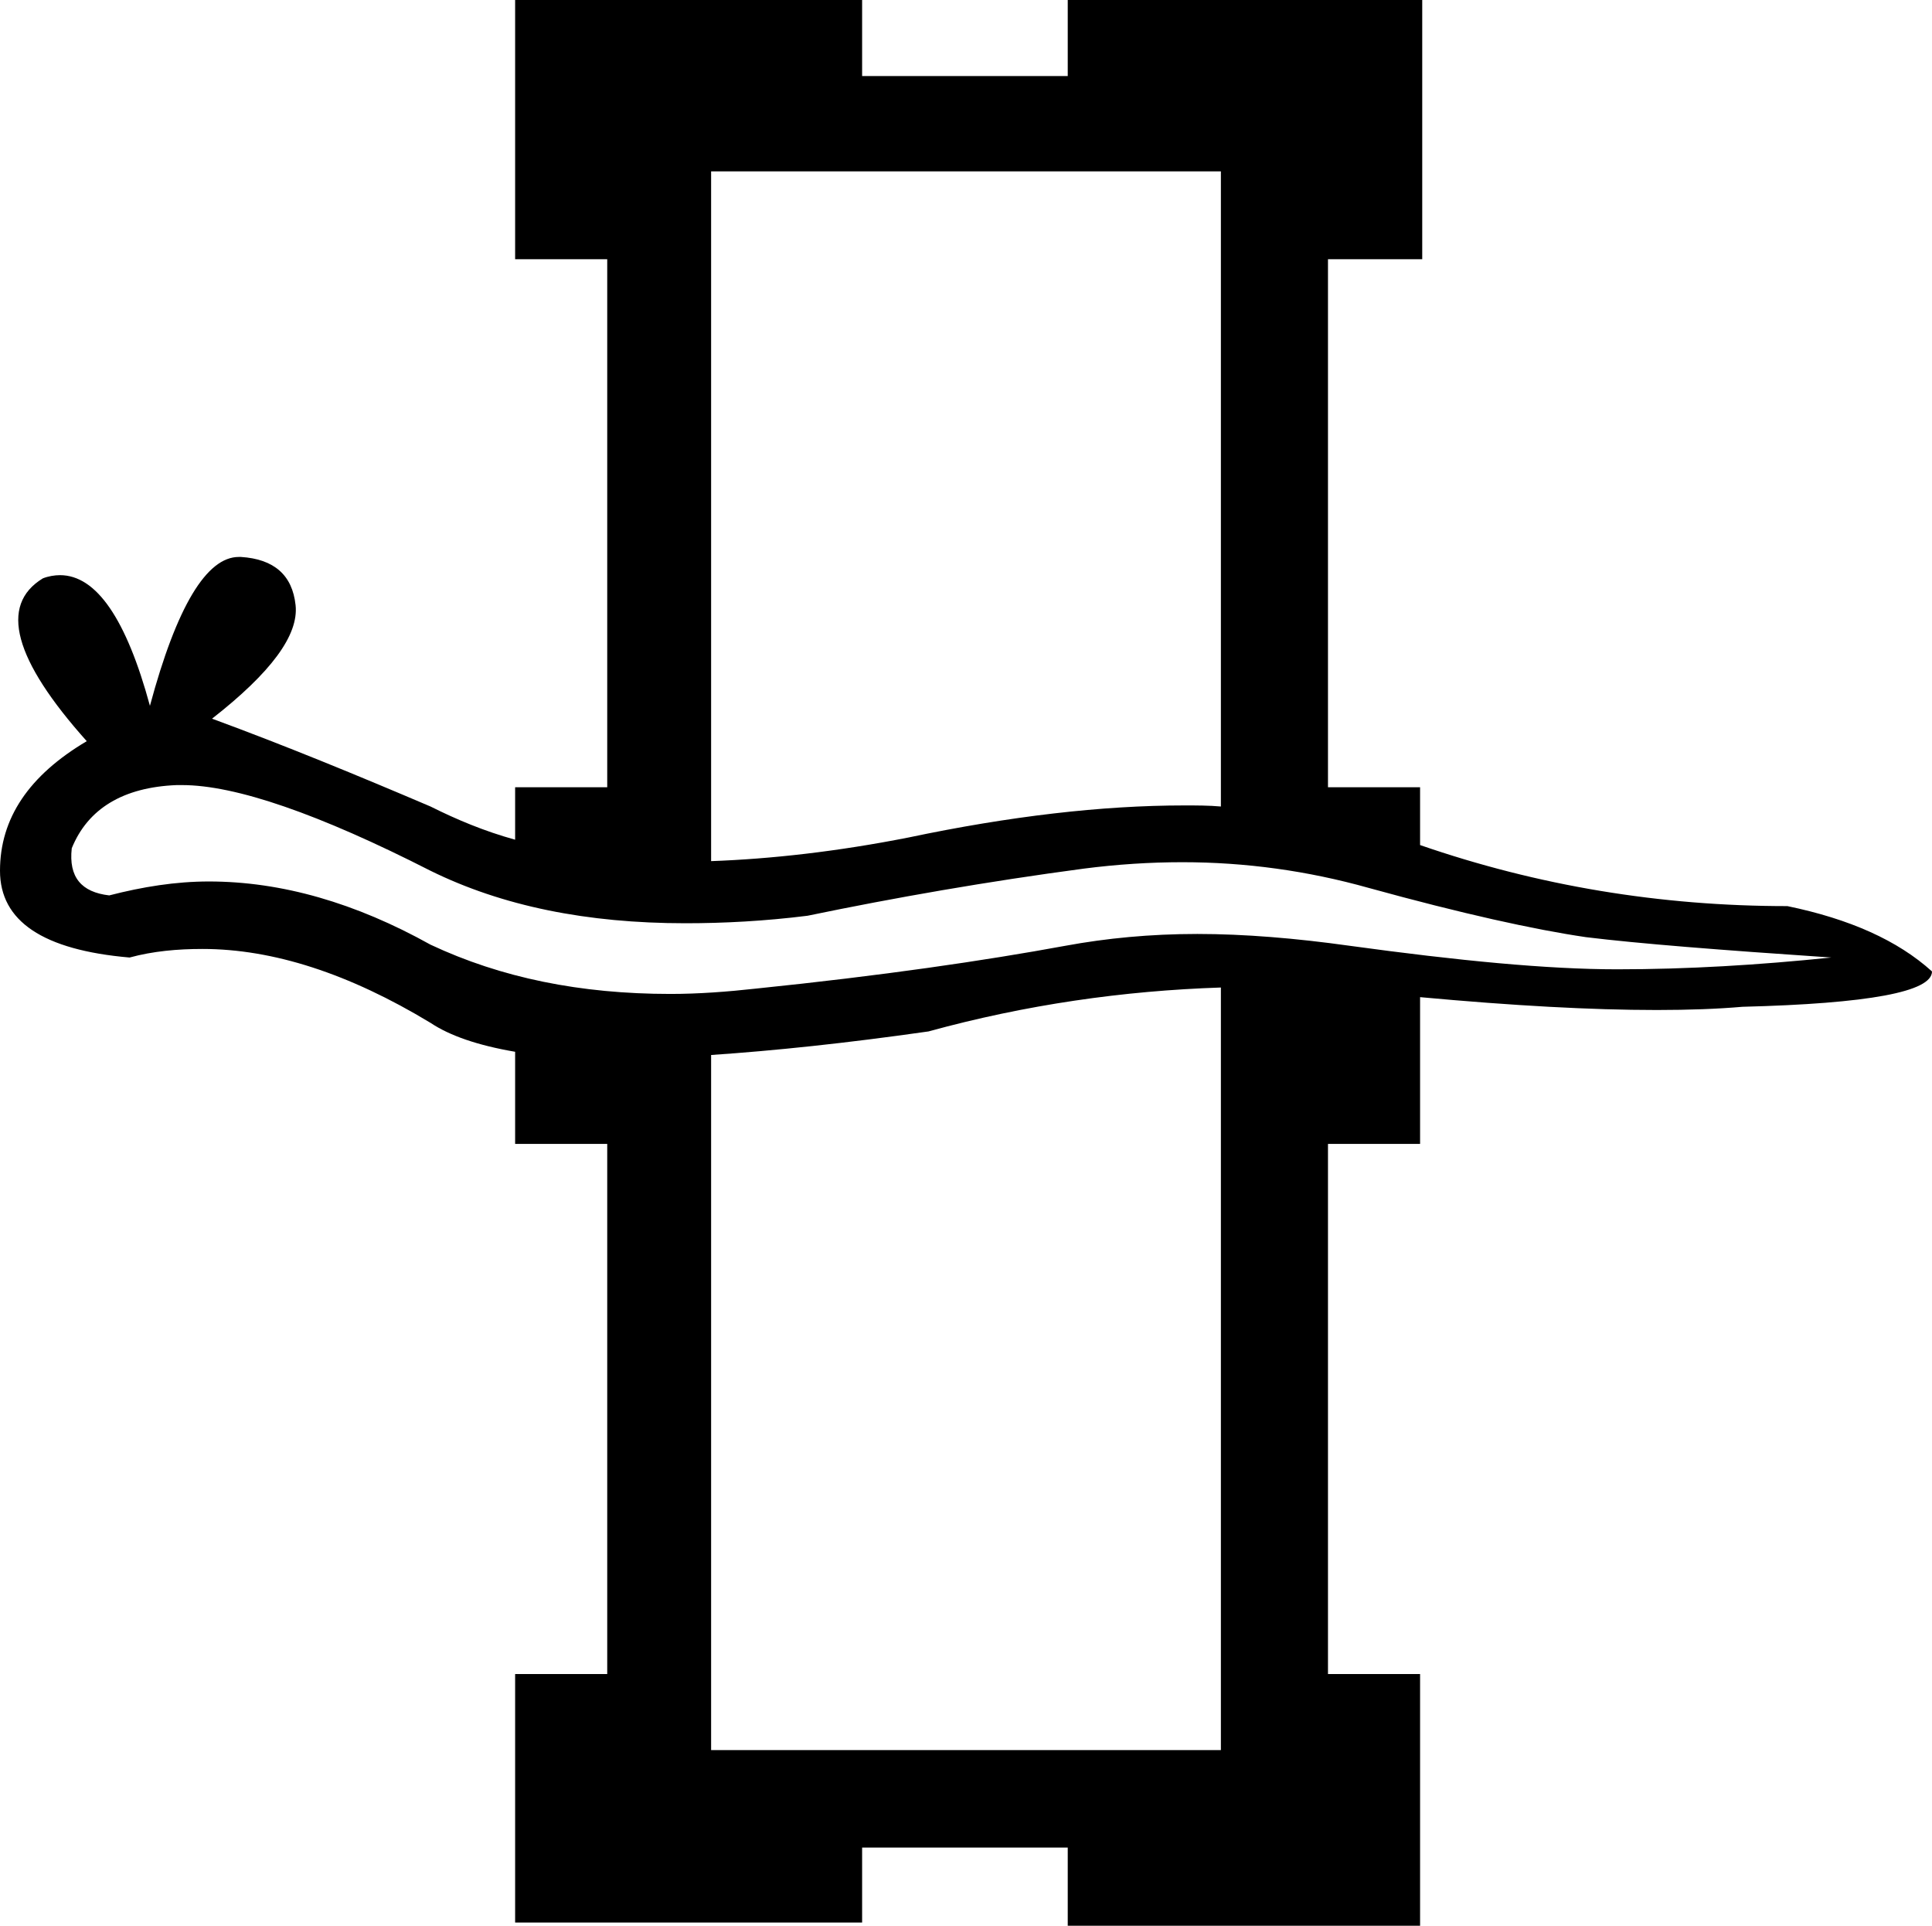<?xml version='1.0' encoding ='UTF-8' standalone='yes'?>
<svg width='18.04' height='17.98' xmlns='http://www.w3.org/2000/svg' xmlns:xlink='http://www.w3.org/1999/xlink' >
<path style='fill:black; stroke:none' d=' M 12.3 7.62  C 12.32 7.63 12.34 7.63 12.36 7.63  C 12.34 7.63 12.32 7.63 12.3 7.62  Z  M 12.56 7.68  C 12.57 7.68 12.58 7.68 12.58 7.68  C 12.58 7.68 12.57 7.68 12.56 7.68  Z  M 12.61 7.69  L 12.61 7.69  C 12.64 7.69 12.67 7.7 12.7 7.71  C 12.67 7.7 12.64 7.69 12.61 7.69  Z  M 11.4 1.6  L 11.4 7.53  C 11.29 7.52 11.17 7.52 11.06 7.52  C 10.29 7.52 9.43 7.62 8.48 7.82  C 7.82 7.95 7.2 8.02 6.64 8.04  L 6.64 1.6  Z  M 6.6 8.04  L 6.6 8.04  C 6.58 8.04 6.57 8.04 6.56 8.04  C 6.57 8.04 6.58 8.04 6.6 8.04  Z  M 12.14 9.22  C 12.15 9.22 12.16 9.22 12.17 9.22  C 12.16 9.22 12.15 9.22 12.14 9.22  Z  M 12.4 9.23  C 12.41 9.23 12.43 9.23 12.45 9.23  C 12.43 9.23 12.41 9.23 12.4 9.23  Z  M 12.54 9.24  L 12.54 9.24  C 12.57 9.24 12.59 9.24 12.61 9.24  C 12.59 9.24 12.57 9.24 12.54 9.24  Z  M 12.67 9.25  L 12.67 9.25  C 12.78 9.26 12.88 9.27 12.98 9.28  C 12.88 9.27 12.78 9.26 12.67 9.25  Z  M 1.7 7.33  C 2.2 7.33 2.98 7.6 4.02 8.13  C 4.69 8.46 5.48 8.62 6.4 8.62  C 6.76 8.62 7.14 8.6 7.54 8.55  C 8.36 8.38 9.22 8.23 10.12 8.11  C 10.43 8.07 10.74 8.05 11.04 8.05  C 11.63 8.05 12.21 8.13 12.78 8.29  C 13.65 8.53 14.33 8.68 14.81 8.75  C 15.3 8.81 16.06 8.87 17.1 8.94  C 16.42 9.01 15.76 9.05 15.1 9.05  C 14.45 9.05 13.62 8.97 12.6 8.83  C 12.1 8.76 11.62 8.72 11.18 8.72  C 10.74 8.72 10.33 8.76 9.95 8.83  C 9.19 8.97 8.23 9.11 7.06 9.23  C 6.79 9.26 6.52 9.28 6.26 9.28  C 5.42 9.28 4.68 9.13 4.02 8.82  C 3.32 8.43 2.63 8.23 1.95 8.23  C 1.64 8.23 1.33 8.28 1.02 8.36  C 0.76 8.33 0.64 8.19 0.67 7.92  C 0.82 7.55 1.15 7.35 1.65 7.33  C 1.66 7.33 1.68 7.33 1.69 7.33  C 1.7 7.33 1.7 7.33 1.7 7.33  Z  M 12.98 9.28  L 12.98 9.28  C 13.07 9.29 13.15 9.29 13.24 9.3  C 13.15 9.29 13.07 9.29 12.98 9.28  Z  M 11.56 9.21  C 11.51 9.21 11.45 9.22 11.4 9.22  L 11.4 16.34  L 6.64 16.34  L 6.64 9.85  C 7.23 9.81 7.9 9.74 8.67 9.63  C 9.58 9.38 10.49 9.25 11.4 9.22  C 11.45 9.22 11.51 9.21 11.56 9.21  Z  M 4.81 0  L 4.81 2.42  L 5.67 2.42  L 5.67 7.35  L 4.81 7.35  L 4.81 7.84  C 4.52 7.76 4.26 7.65 4.02 7.53  C 3.34 7.24 2.66 6.96 1.98 6.71  C 2.53 6.28 2.79 5.93 2.76 5.65  C 2.73 5.37 2.56 5.22 2.25 5.2  C 2.24 5.2 2.24 5.2 2.23 5.2  C 1.93 5.2 1.65 5.66 1.4 6.59  C 1.18 5.78 0.9 5.37 0.56 5.37  C 0.51 5.37 0.45 5.38 0.4 5.4  C -0.01 5.65 0.13 6.16 0.81 6.92  C 0.27 7.24 0 7.64 0 8.13  C 0 8.6 0.4 8.87 1.21 8.94  C 1.43 8.88 1.66 8.86 1.89 8.86  C 2.55 8.86 3.26 9.09 4.02 9.55  C 4.2 9.67 4.46 9.76 4.81 9.82  L 4.81 10.68  L 5.67 10.68  L 5.67 15.63  L 4.81 15.63  L 4.81 17.95  L 8.05 17.95  L 8.05 17.25  L 9.97 17.25  L 9.97 17.98  L 13.26 17.98  L 13.26 15.63  L 12.4 15.63  L 12.4 10.68  L 13.26 10.68  L 13.26 9.31  C 14.13 9.39 14.86 9.43 15.47 9.43  C 15.77 9.43 16.04 9.42 16.27 9.4  C 17.45 9.37 18.04 9.26 18.04 9.07  C 17.72 8.78 17.27 8.58 16.69 8.46  C 15.5 8.46 14.36 8.27 13.26 7.89  L 13.26 7.35  L 12.4 7.35  L 12.4 2.42  L 13.28 2.42  L 13.28 0  L 9.97 0  L 9.97 0.71  L 8.05 0.71  L 8.05 0  Z '/></svg>

